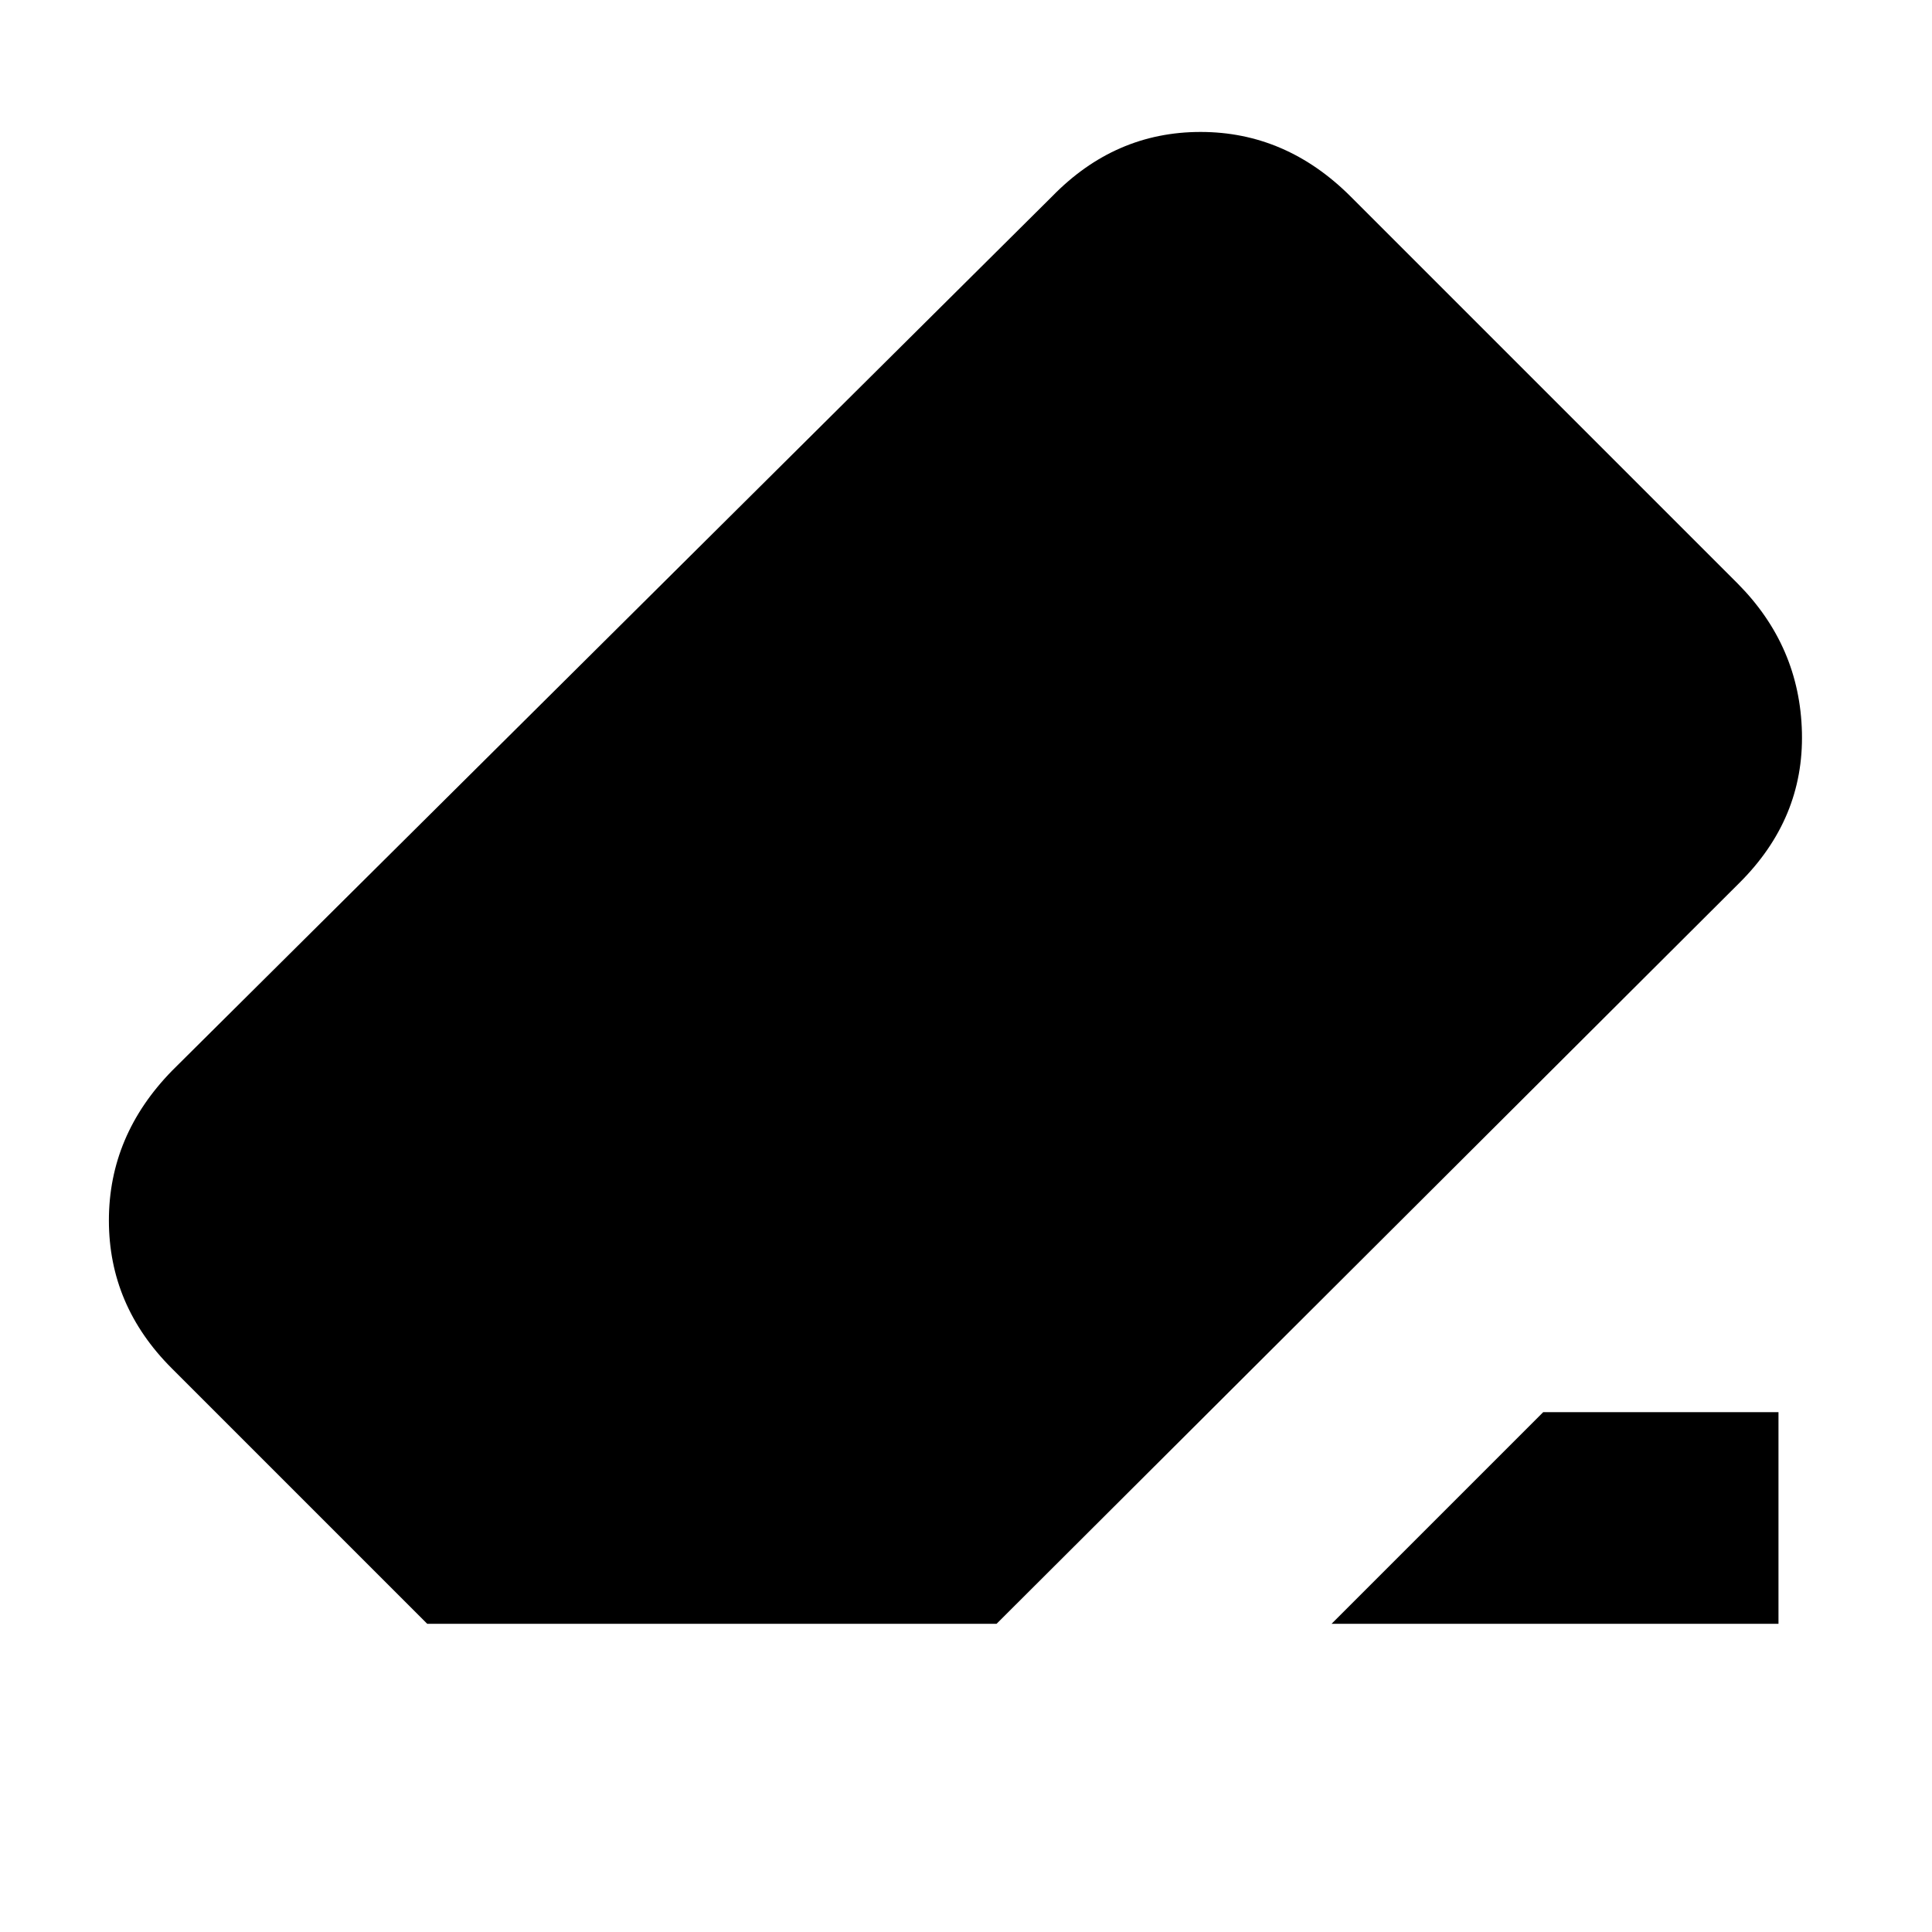 <svg xmlns="http://www.w3.org/2000/svg" height="20" viewBox="0 -960 960 960" width="20"><path d="M766.804-258.304h116.914v105.174H661.63l105.174-105.174Zm-554.5 105.174L85.261-280.174q-31.152-31.152-31.152-73.402t31.39-74.402l437.414-434.544q31.152-31.913 73.641-31.913 42.489 0 74.642 32.152l192.26 192.261Q894.37-638.87 895.37-596q1 42.87-31.153 74.783L495.174-153.13h-282.87Z"/></svg>